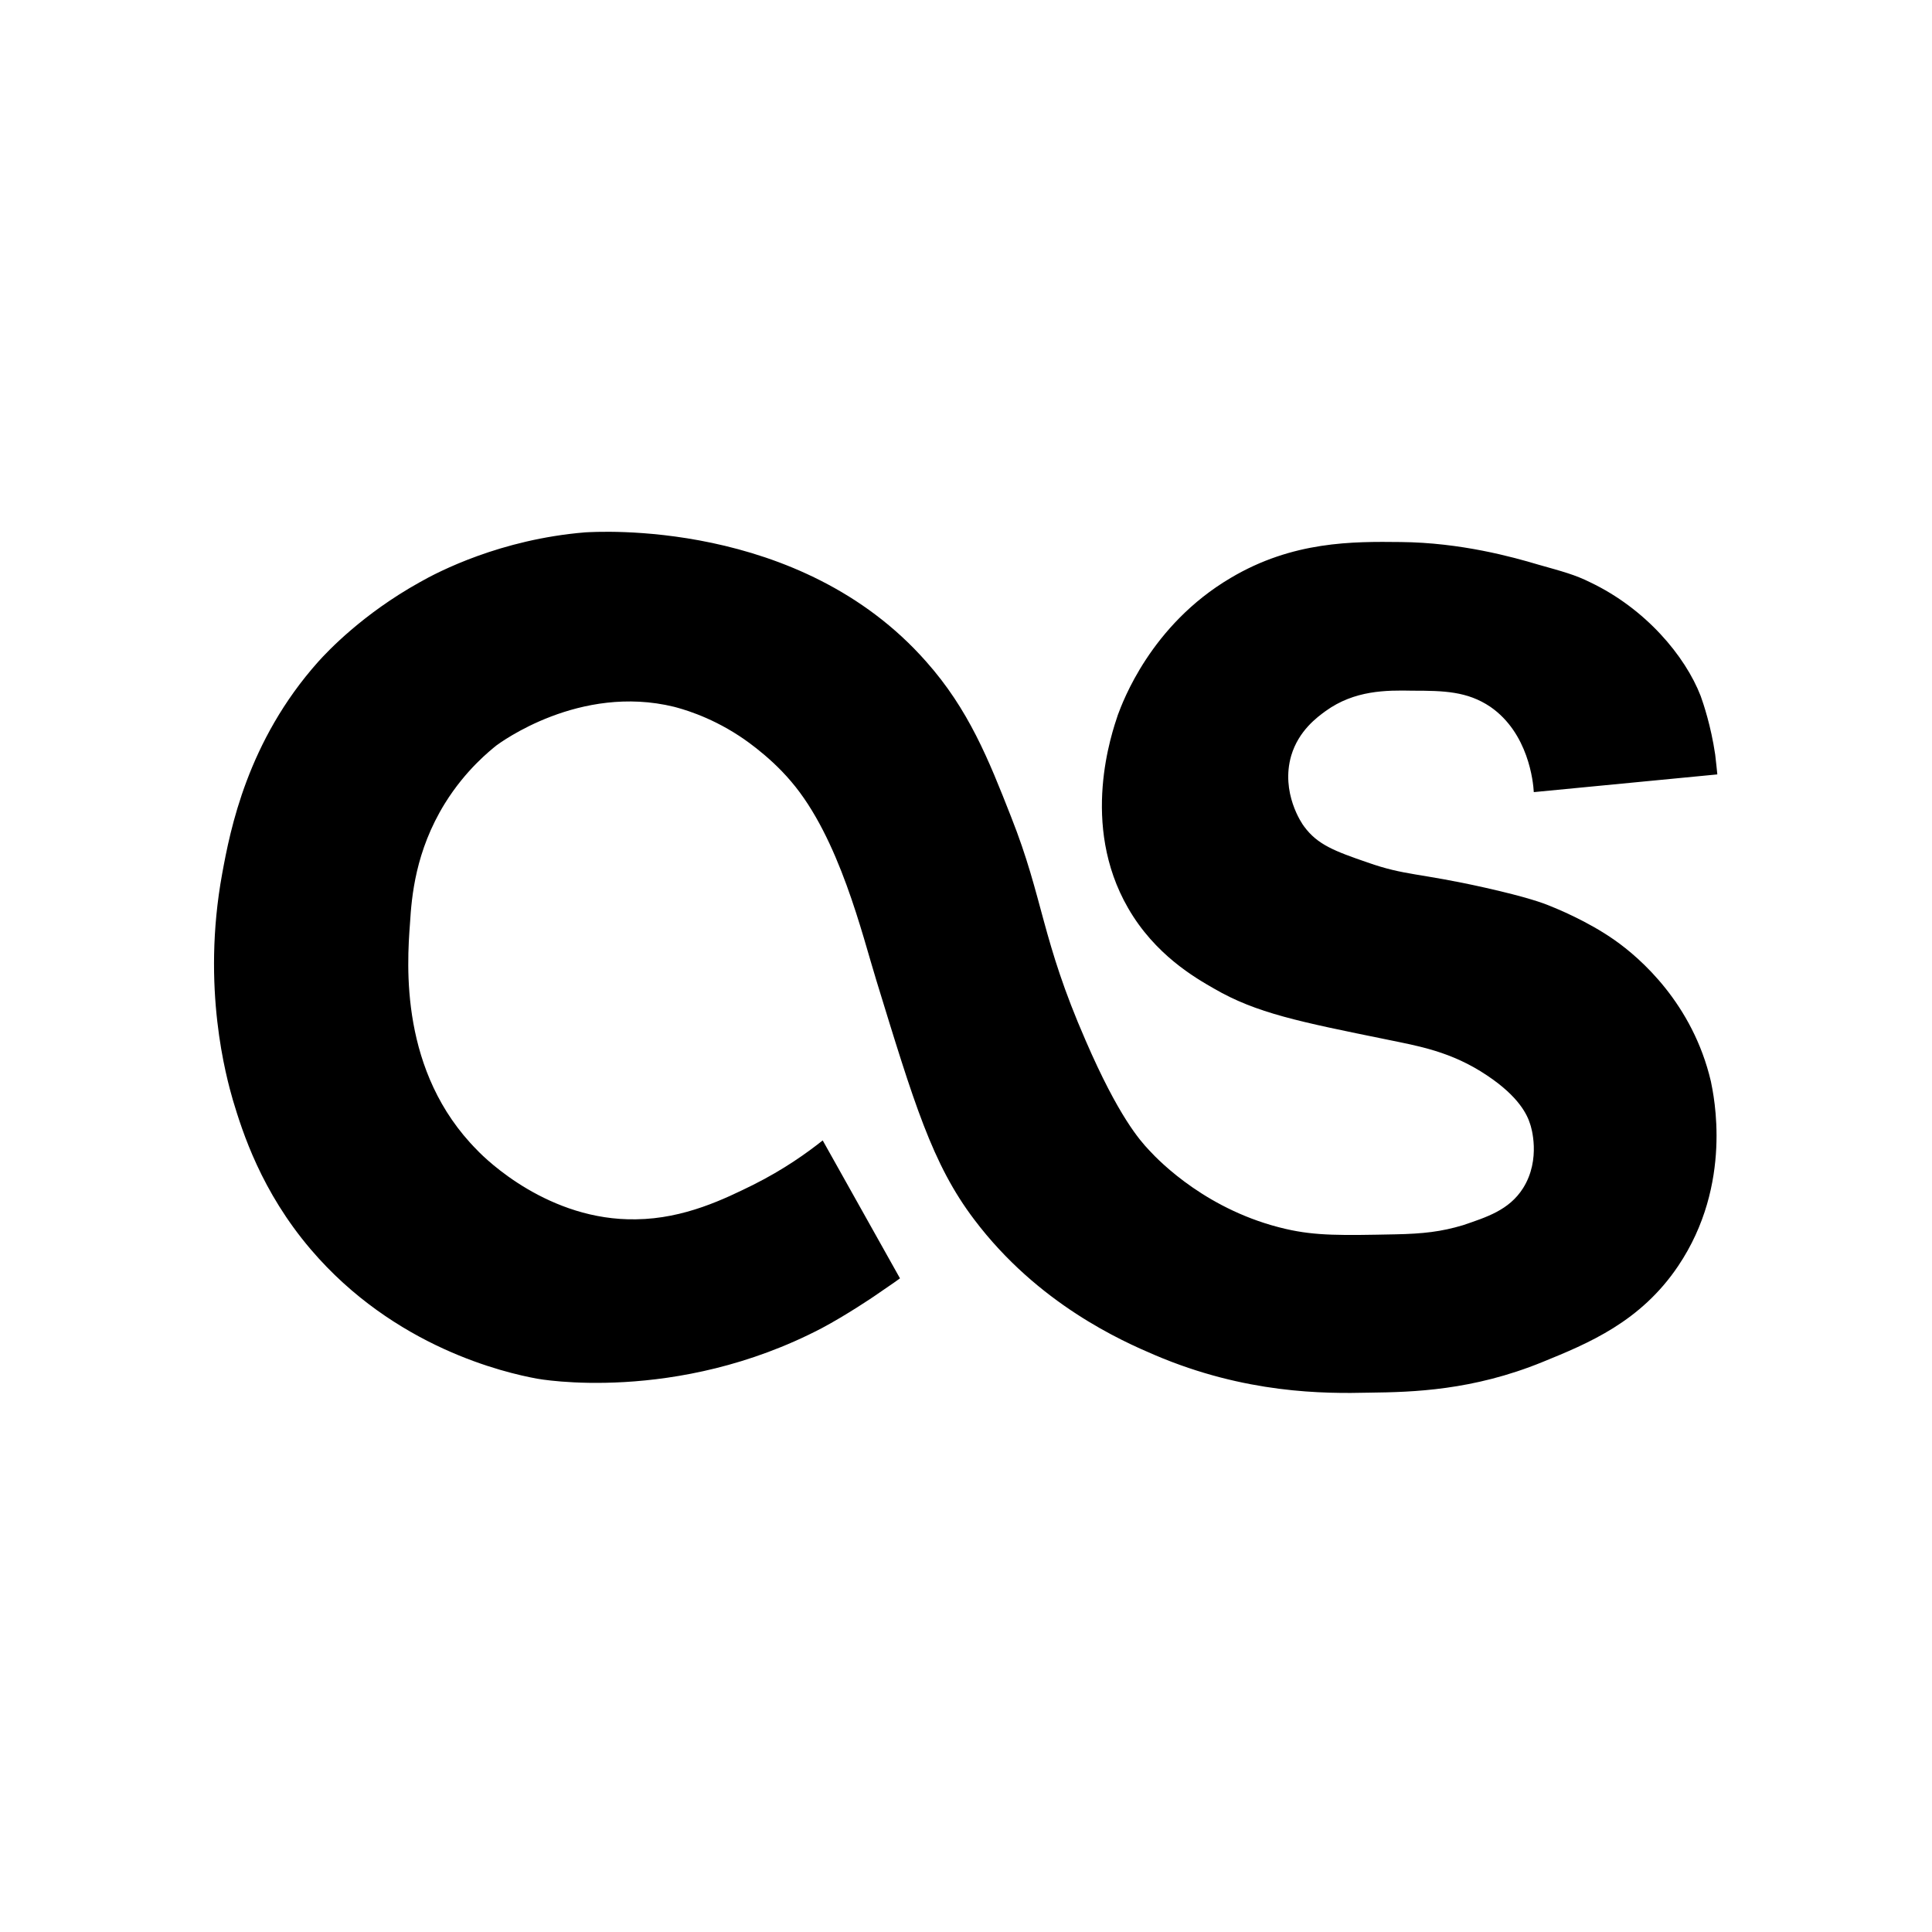 <?xml version="1.0" encoding="utf-8" standalone="no"?><svg xmlns:android="http://schemas.android.com/apk/res/android" height="36.0" width="36.0" xmlns="http://www.w3.org/2000/svg">
    <path d="M15.33,21.25c-0.29,0.23-0.72,0.54-1.3,0.83c-0.51,0.25-1.27,0.63-2.18,0.64c-1.62,0.03-2.79-1.11-2.96-1.29 c-1.44-1.45-1.31-3.44-1.25-4.23c0.03-0.49,0.1-1.34,0.65-2.23c0.39-0.63,0.85-0.99,0.96-1.08c0.07-0.05,1.55-1.15,3.31-0.72 c0.11,0.03,0.63,0.16,1.21,0.54c0,0,0.54,0.34,0.97,0.85c0.9,1.05,1.33,2.87,1.59,3.71c0.7,2.28,1.04,3.42,1.82,4.45 c1.19,1.58,2.76,2.27,3.37,2.53c1.69,0.72,3.15,0.72,4,0.7c0.81-0.01,1.92-0.04,3.22-0.57c0.86-0.35,1.83-0.75,2.53-1.79 c1.03-1.53,0.66-3.19,0.61-3.44c-0.34-1.45-1.32-2.3-1.79-2.63c-0.51-0.36-1.11-0.6-1.21-0.64c-0.12-0.05-0.41-0.16-1.21-0.34 c-1.25-0.28-1.48-0.22-2.19-0.47c-0.61-0.21-0.93-0.33-1.18-0.67c-0.04-0.05-0.44-0.63-0.24-1.32c0.14-0.47,0.49-0.72,0.64-0.83 c0.54-0.39,1.13-0.39,1.62-0.38c0.58,0,1.02,0.01,1.45,0.3c0.71,0.49,0.8,1.4,0.81,1.59L32,14.43c-0.01-0.09-0.02-0.21-0.04-0.37 c-0.08-0.54-0.22-0.95-0.27-1.09c-0.29-0.75-1.03-1.63-2.06-2.12c-0.28-0.14-0.51-0.2-0.97-0.33c-0.47-0.14-1.44-0.41-2.56-0.42 c-0.89-0.01-2.01-0.02-3.17,0.67c-1.49,0.88-2.01,2.31-2.1,2.55c-0.11,0.33-0.71,2.04,0.19,3.6c0.5,0.87,1.25,1.3,1.6,1.5 c0.79,0.46,1.6,0.62,3.22,0.95c0.58,0.12,1.2,0.22,1.87,0.67c0.6,0.4,0.75,0.74,0.8,0.9c0.02,0.05,0.21,0.66-0.13,1.2 c-0.26,0.41-0.68,0.54-1.12,0.69C26.86,22.95,26.52,22.99,26,23c-0.99,0.02-1.48,0.03-2.04-0.1c-1.44-0.33-2.34-1.24-2.55-1.47 c-0.17-0.18-0.57-0.63-1.18-2.04c-0.83-1.9-0.78-2.63-1.39-4.17c-0.42-1.07-0.79-2-1.58-2.89c-2.36-2.68-6.17-2.42-6.36-2.41 c-1.57,0.13-2.73,0.73-3.08,0.93c-1.06,0.59-1.71,1.28-1.89,1.48c-1.32,1.48-1.64,3.13-1.79,3.95c-0.39,2.13,0.08,3.8,0.2,4.22 c0.18,0.6,0.53,1.7,1.45,2.78c1.56,1.83,3.62,2.3,4.22,2.41c0,0,2.58,0.48,5.3-0.94c0.47-0.25,0.97-0.59,0.97-0.59 c0.2-0.14,0.37-0.25,0.49-0.34" fill="#000000" fill-opacity="1.0"/>
</svg>